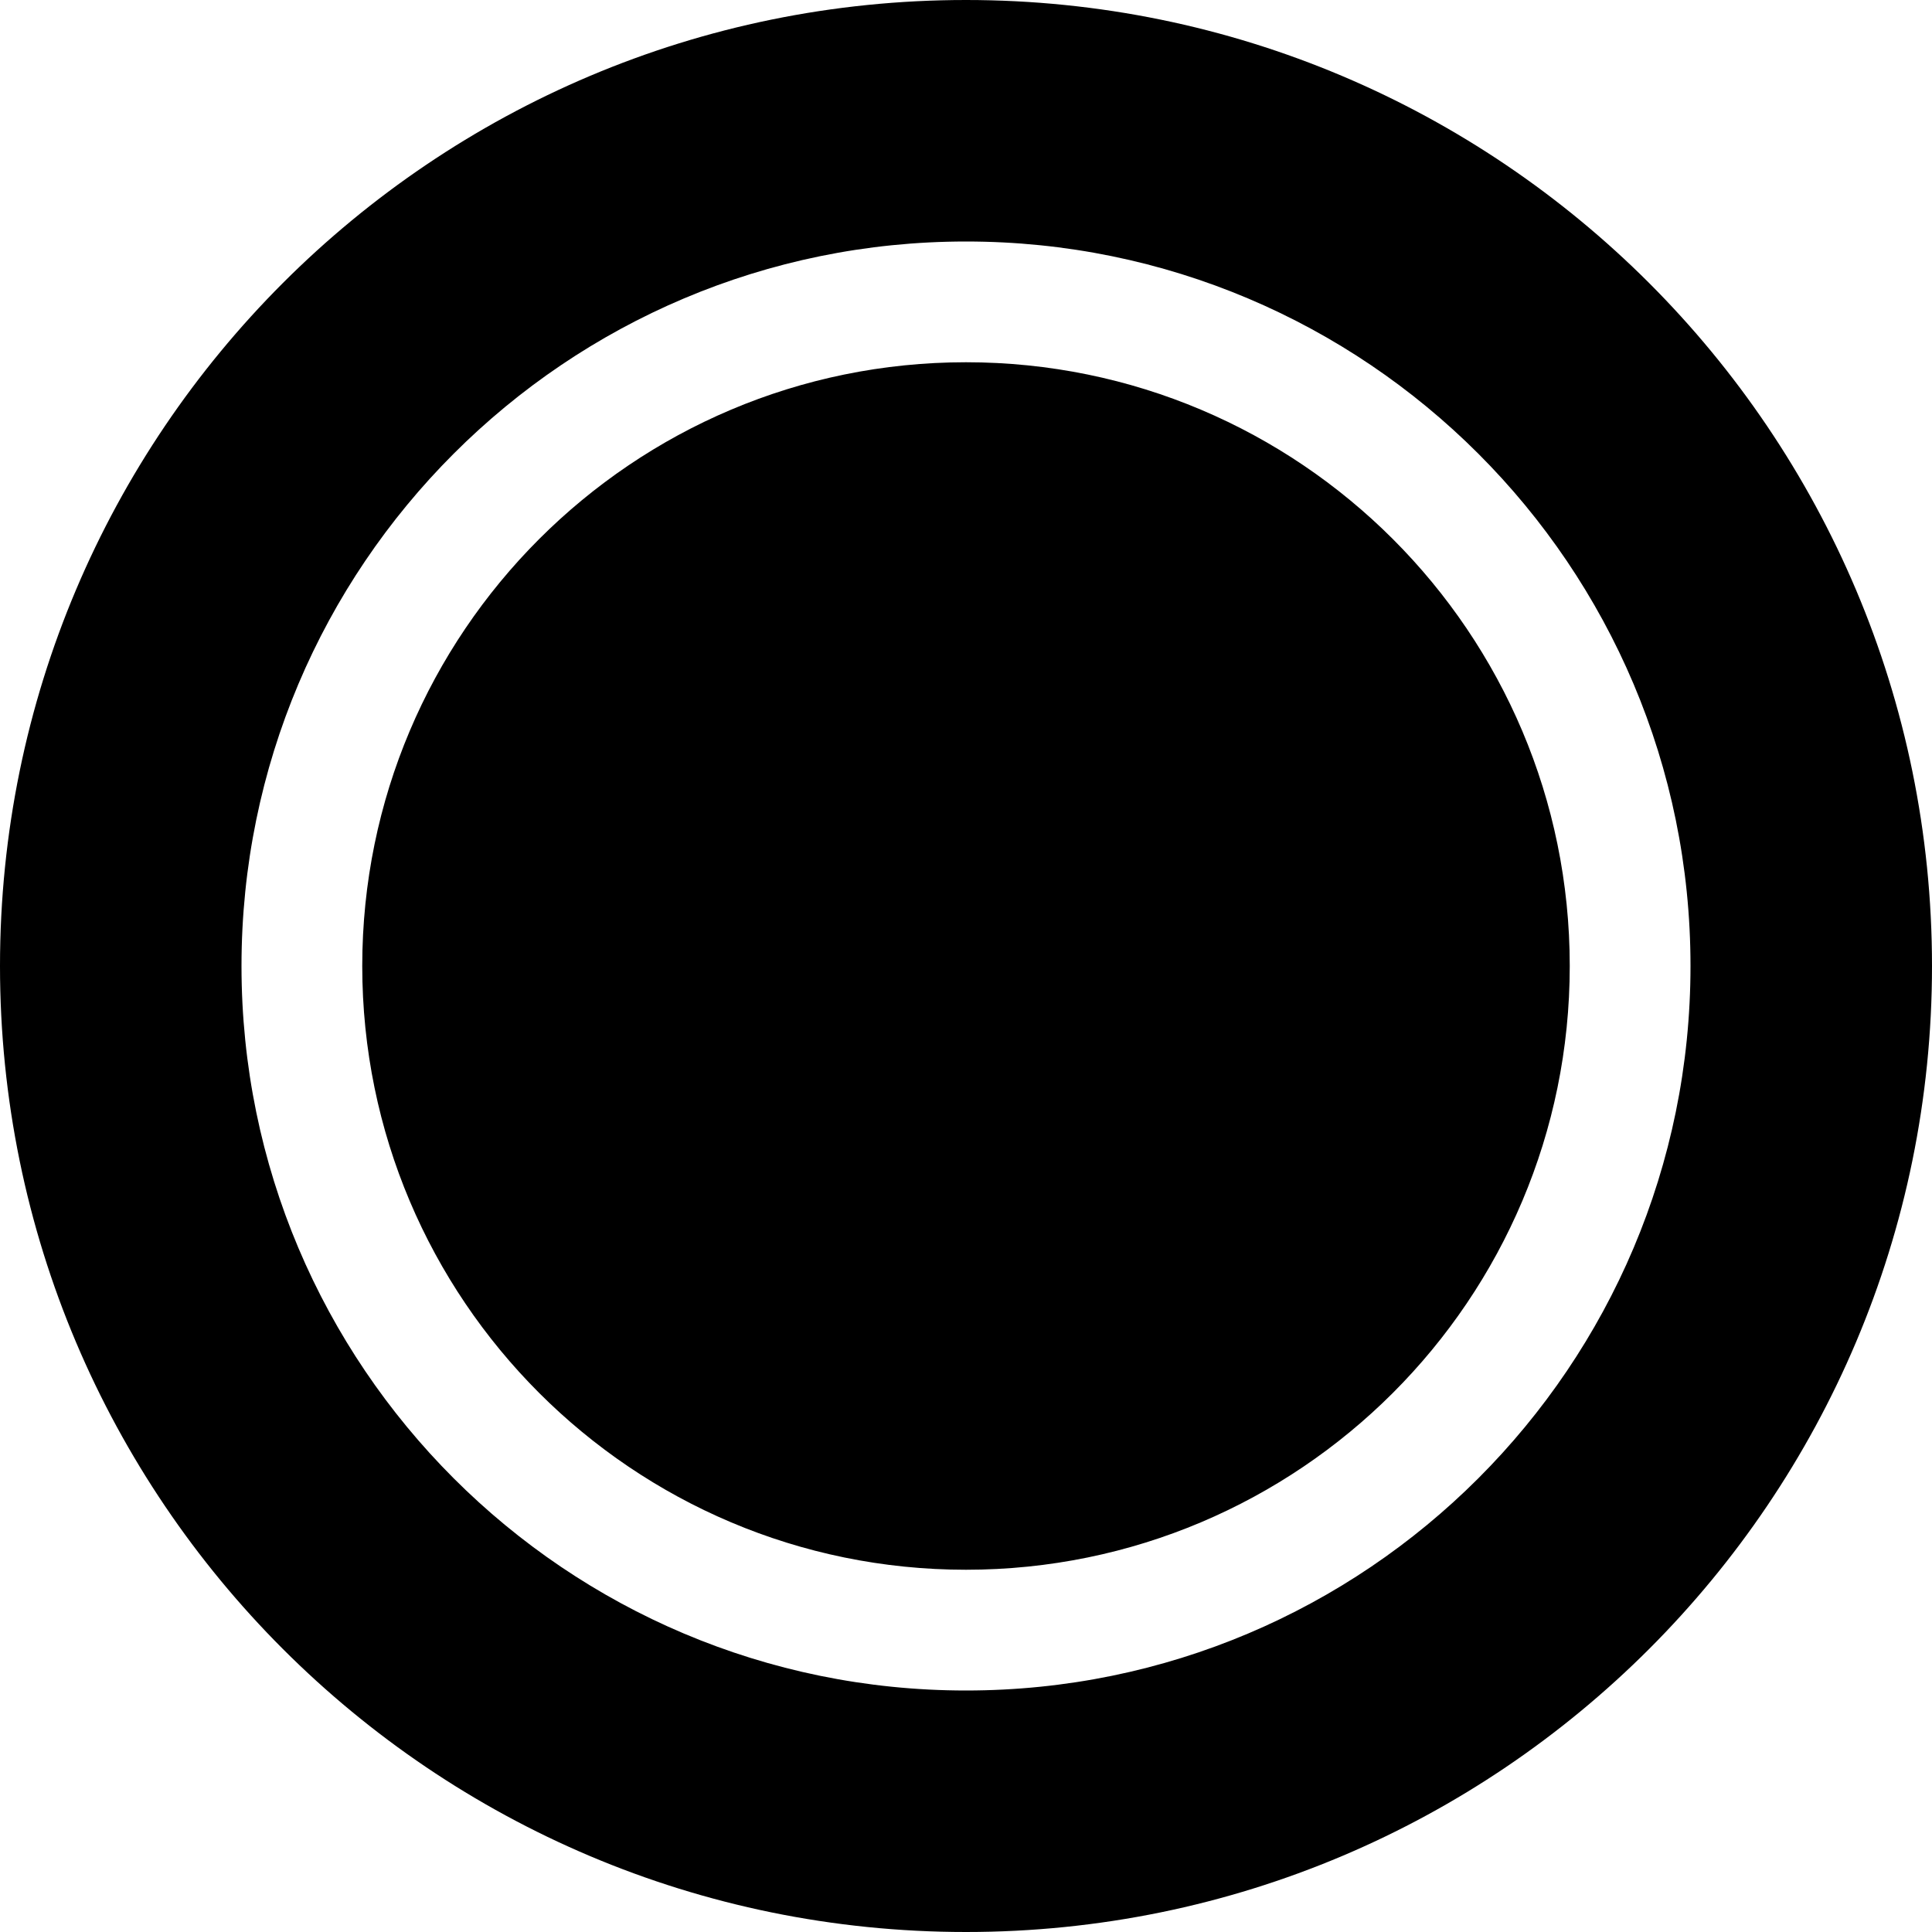 <!-- Generated by IcoMoon.io -->
<svg version="1.1" xmlns="http://www.w3.org/2000/svg" width="16" height="16" viewBox="0 0 16 16">
<title>target-16</title>
<path d="M8 16c-4.418 0-8-3.582-8-8s3.582-8 8-8c4.418 0 8 3.582 8 8s-3.582 8-8 8zM8 14c3.314 0 6-2.686 6-6s-2.686-6-6-6c-3.314 0-6 2.686-6 6s2.686 6 6 6zM3 8c0 2.761 2.239 5 5 5s5-2.239 5-5c0-2.761-2.239-5-5-5s-5 2.239-5 5zM8 11c1.657 0 3-1.343 3-3s-1.343-3-3-3c-1.657 0-3 1.343-3 3s1.343 3 3 3zM6 8c0 1.105 0.895 2 2 2s2-0.895 2-2c0-1.105-0.895-2-2-2s-2 0.895-2 2z"></path>
</svg>
